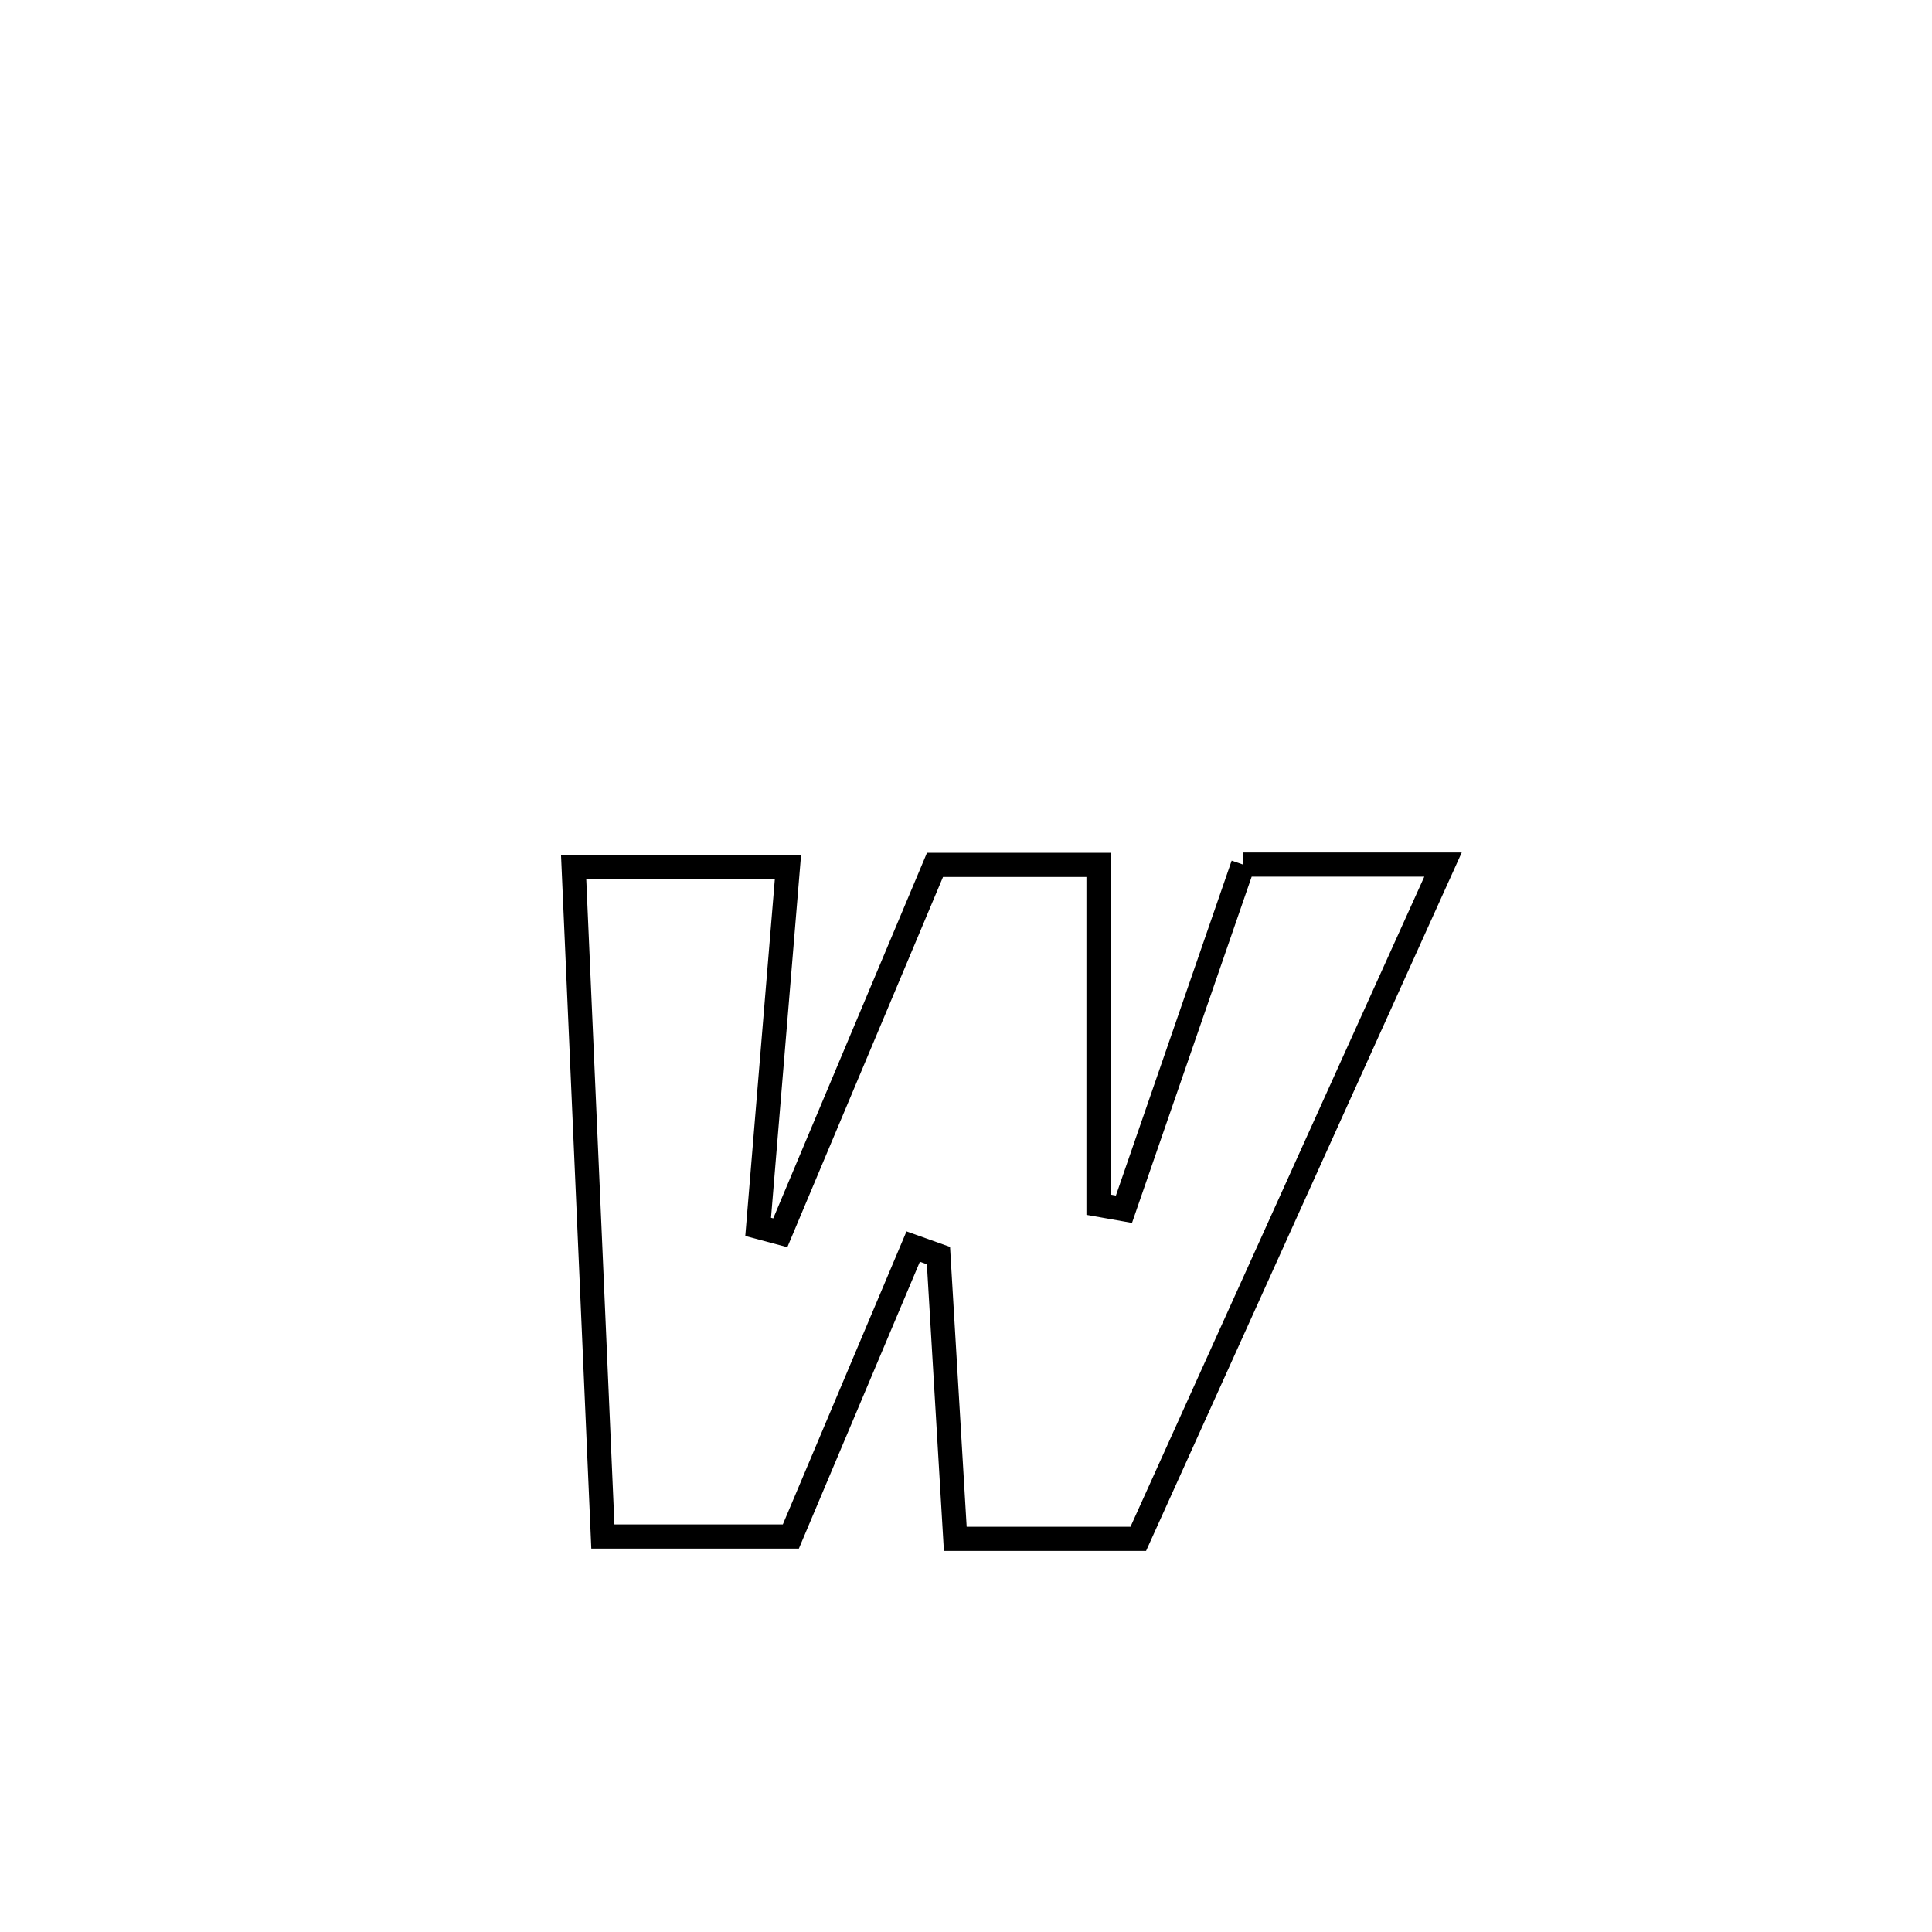 <svg xmlns="http://www.w3.org/2000/svg" viewBox="0.0 0.0 24.0 24.0" height="200px" width="200px"><path fill="none" stroke="black" stroke-width=".3" stroke-opacity="1.0"  filling="0" d="M15.442 10.74 L15.442 10.74 C15.561 10.74 17.855 10.74 17.926 10.74 L17.926 10.74 C17.295 12.136 16.664 13.532 16.033 14.928 C15.402 16.324 14.771 17.72 14.14 19.116 L14.14 19.116 C14.138 19.116 11.896 19.116 11.867 19.116 L11.867 19.116 C11.797 17.943 11.728 16.77 11.658 15.597 L11.658 15.597 C11.553 15.559 11.449 15.522 11.344 15.485 L11.344 15.485 C11.266 15.669 9.888 18.934 9.824 19.087 L9.824 19.087 C9.046 19.087 8.267 19.087 7.489 19.087 L7.489 19.087 C7.429 17.701 7.368 16.315 7.308 14.93 C7.247 13.544 7.187 12.158 7.126 10.773 L7.126 10.773 C8.014 10.773 8.901 10.773 9.788 10.773 L9.788 10.773 C9.665 12.262 9.542 13.751 9.418 15.24 L9.418 15.24 C9.51 15.264 9.601 15.289 9.693 15.314 L9.693 15.314 C10.333 13.791 10.974 12.267 11.615 10.744 L11.615 10.744 C12.292 10.744 12.969 10.744 13.646 10.744 L13.646 10.744 C13.646 12.151 13.646 13.559 13.646 14.966 L13.646 14.966 C13.751 14.985 13.857 15.004 13.962 15.022 L13.962 15.022 C14.455 13.595 14.949 12.167 15.442 10.74 L15.442 10.74"></path></svg>